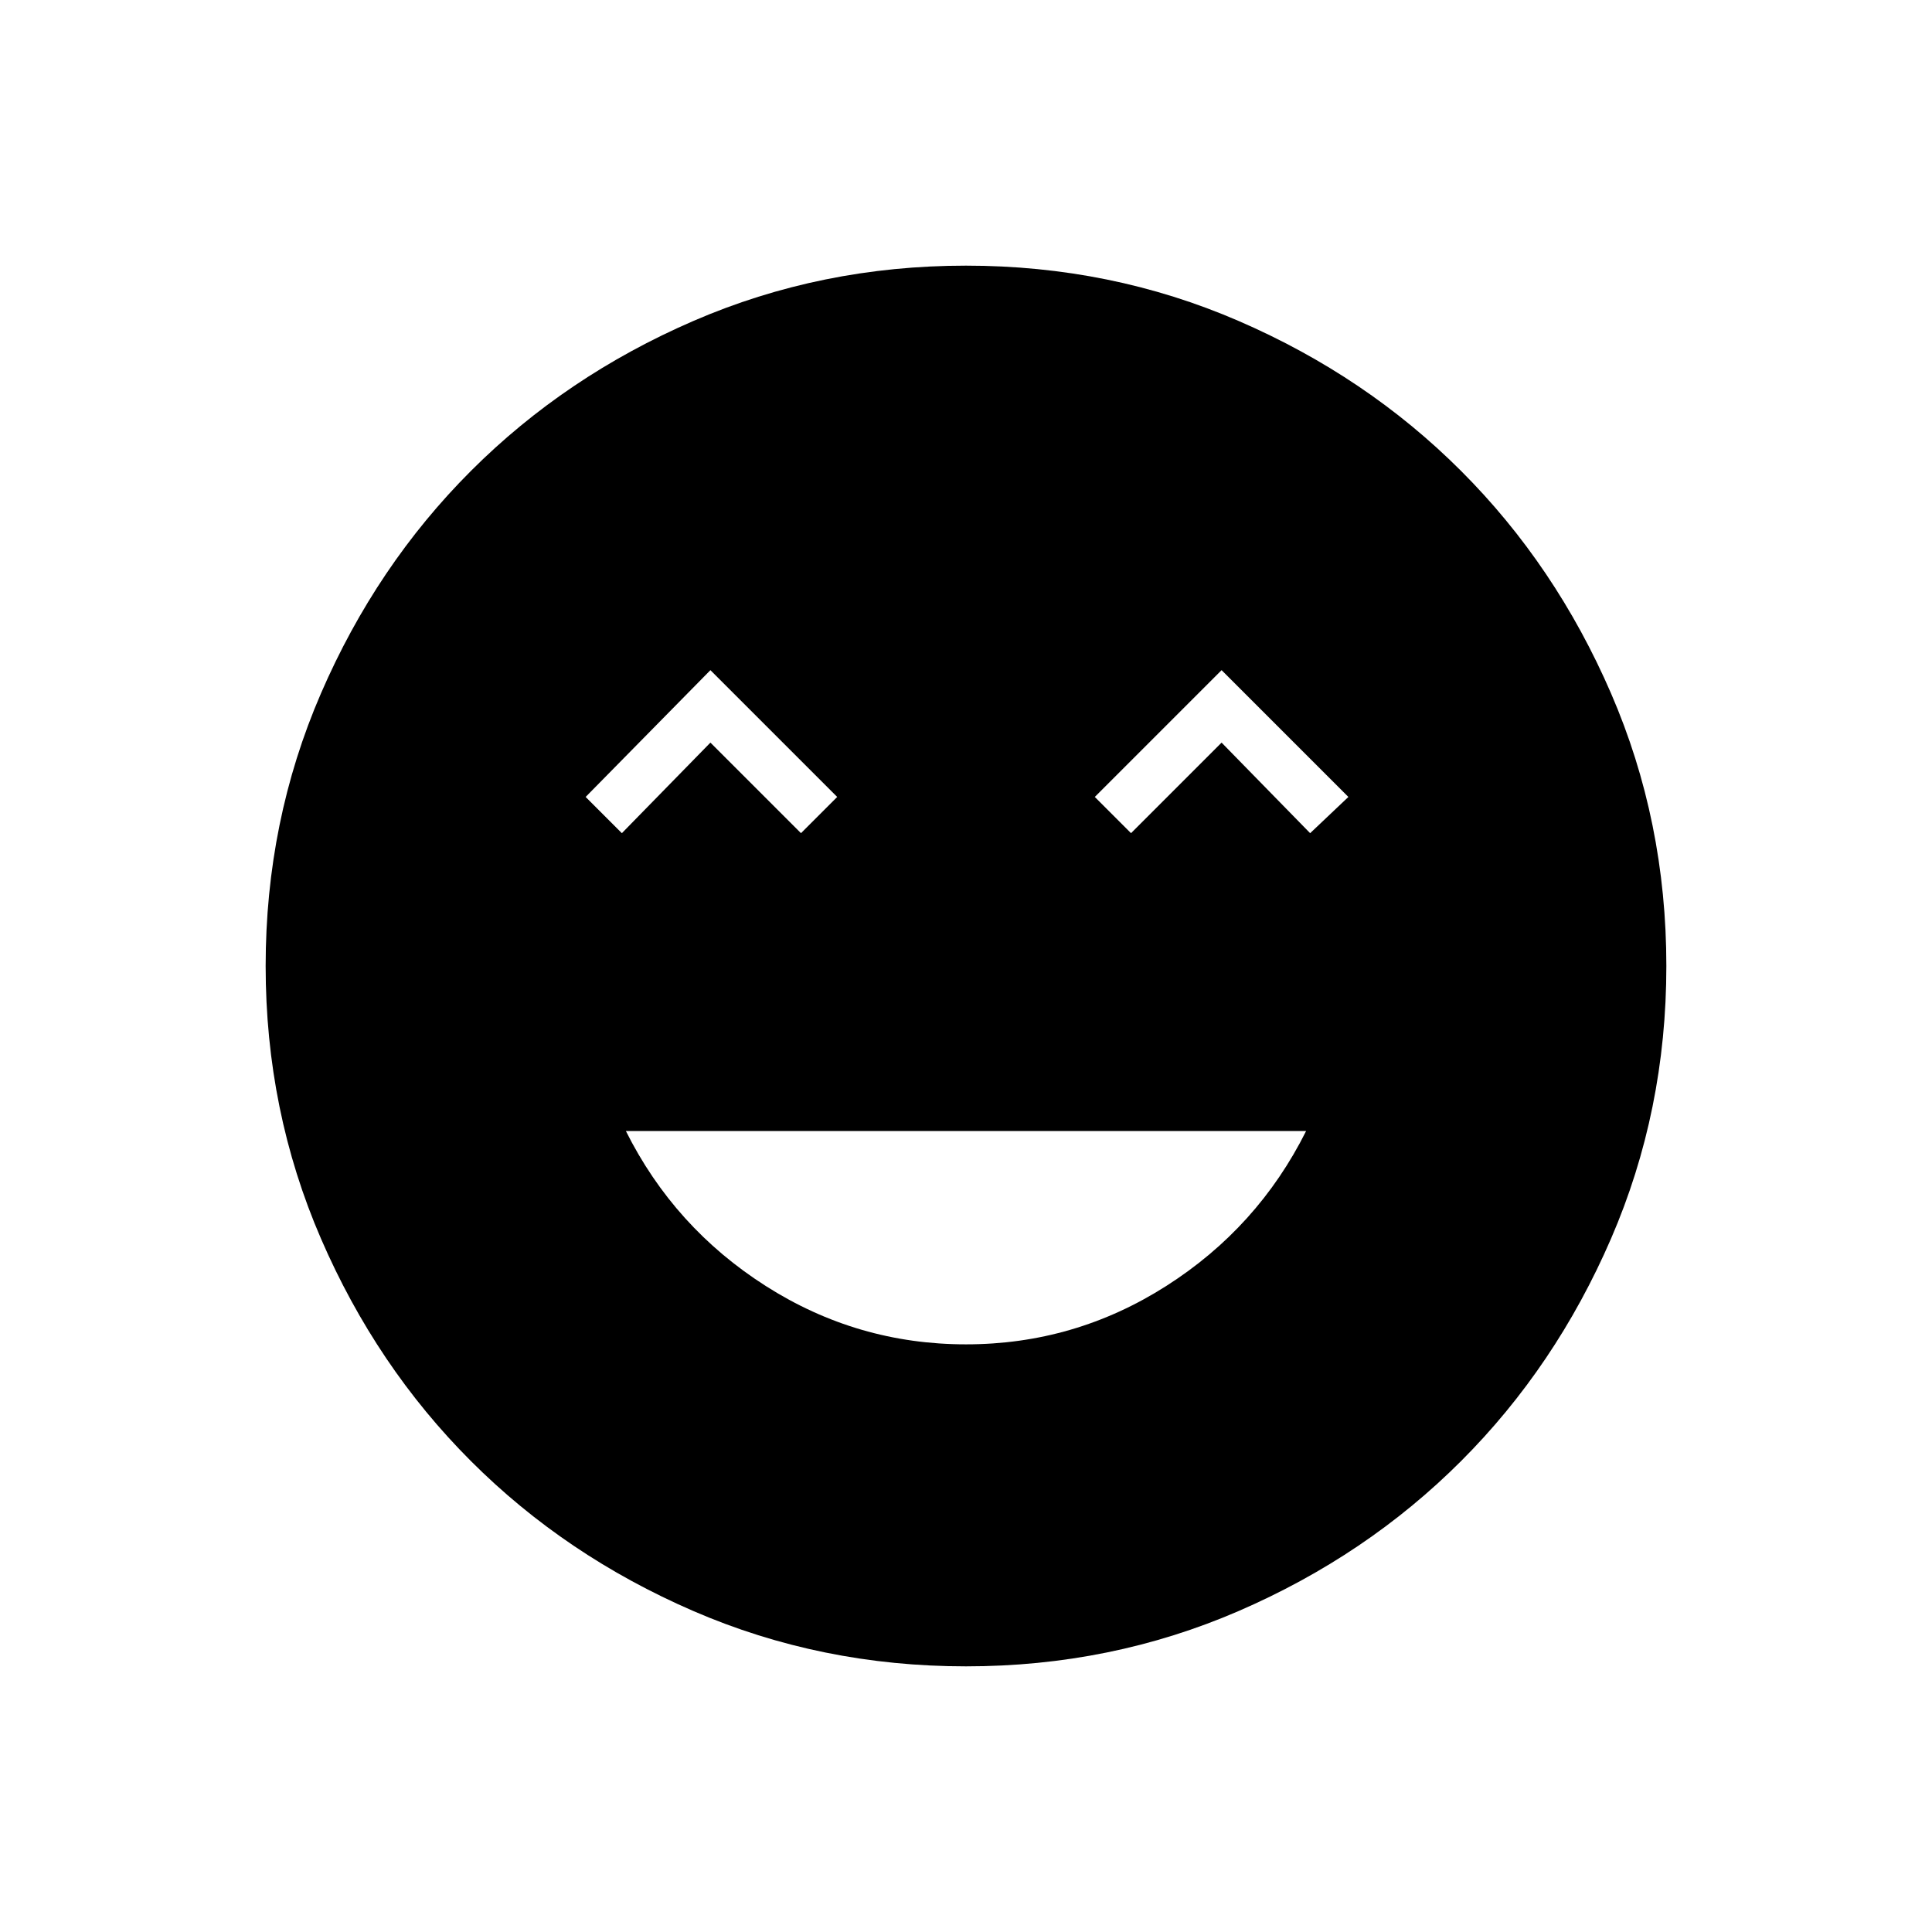 <svg xmlns="http://www.w3.org/2000/svg" height="48" width="48"><path d="M24 33.4q2.7 0 4.975-1.45 2.275-1.45 3.475-3.85h-16.9q1.2 2.4 3.475 3.85Q21.3 33.4 24 33.4Zm-8.55-12.7 2.2-2.25 2.25 2.25.9-.9-3.15-3.15-3.1 3.15Zm12.65 0 2.25-2.25 2.2 2.25.95-.9-3.15-3.15-3.15 3.15ZM24 41.4q-3.6 0-6.775-1.375Q14.05 38.65 11.7 36.3q-2.35-2.35-3.725-5.525Q6.6 27.6 6.6 24q0-3.6 1.375-6.775Q9.35 14.05 11.7 11.7q2.35-2.35 5.525-3.725Q20.4 6.6 24 6.6q3.6 0 6.775 1.375Q33.95 9.35 36.3 11.7q2.35 2.35 3.725 5.525Q41.4 20.4 41.4 24q0 3.6-1.375 6.775Q38.65 33.95 36.3 36.3q-2.35 2.35-5.525 3.725Q27.6 41.4 24 41.4Z"/></svg>